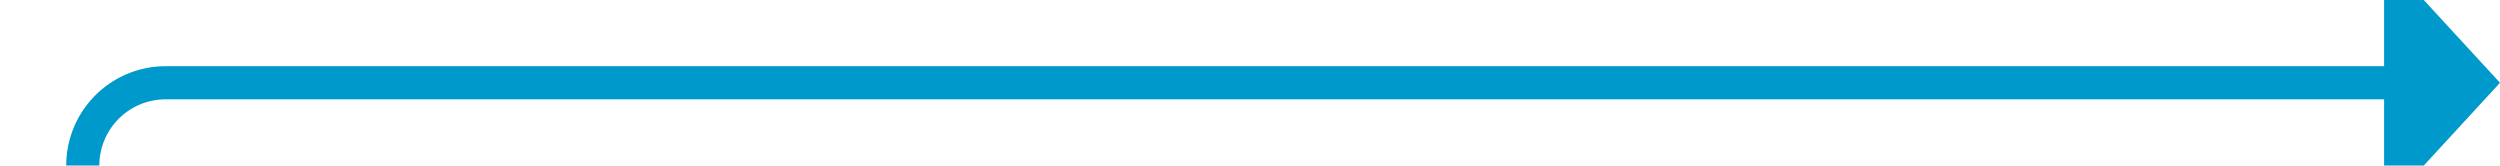 ﻿<?xml version="1.0" encoding="utf-8"?>
<svg version="1.1" xmlns:xlink="http://www.w3.org/1999/xlink" width="151px" height="10px" preserveAspectRatio="xMinYMid meet" viewBox="427 963  151 8" xmlns="http://www.w3.org/2000/svg">
  <path d="M 432 990  L 432 972  A 5 5 0 0 1 437 967 L 572 967  " stroke-width="2" stroke="#0099cc" fill="none" />
  <path d="M 571 974.6  L 578 967  L 571 959.4  L 571 974.6  Z " fill-rule="nonzero" fill="#0099cc" stroke="none" />
</svg>